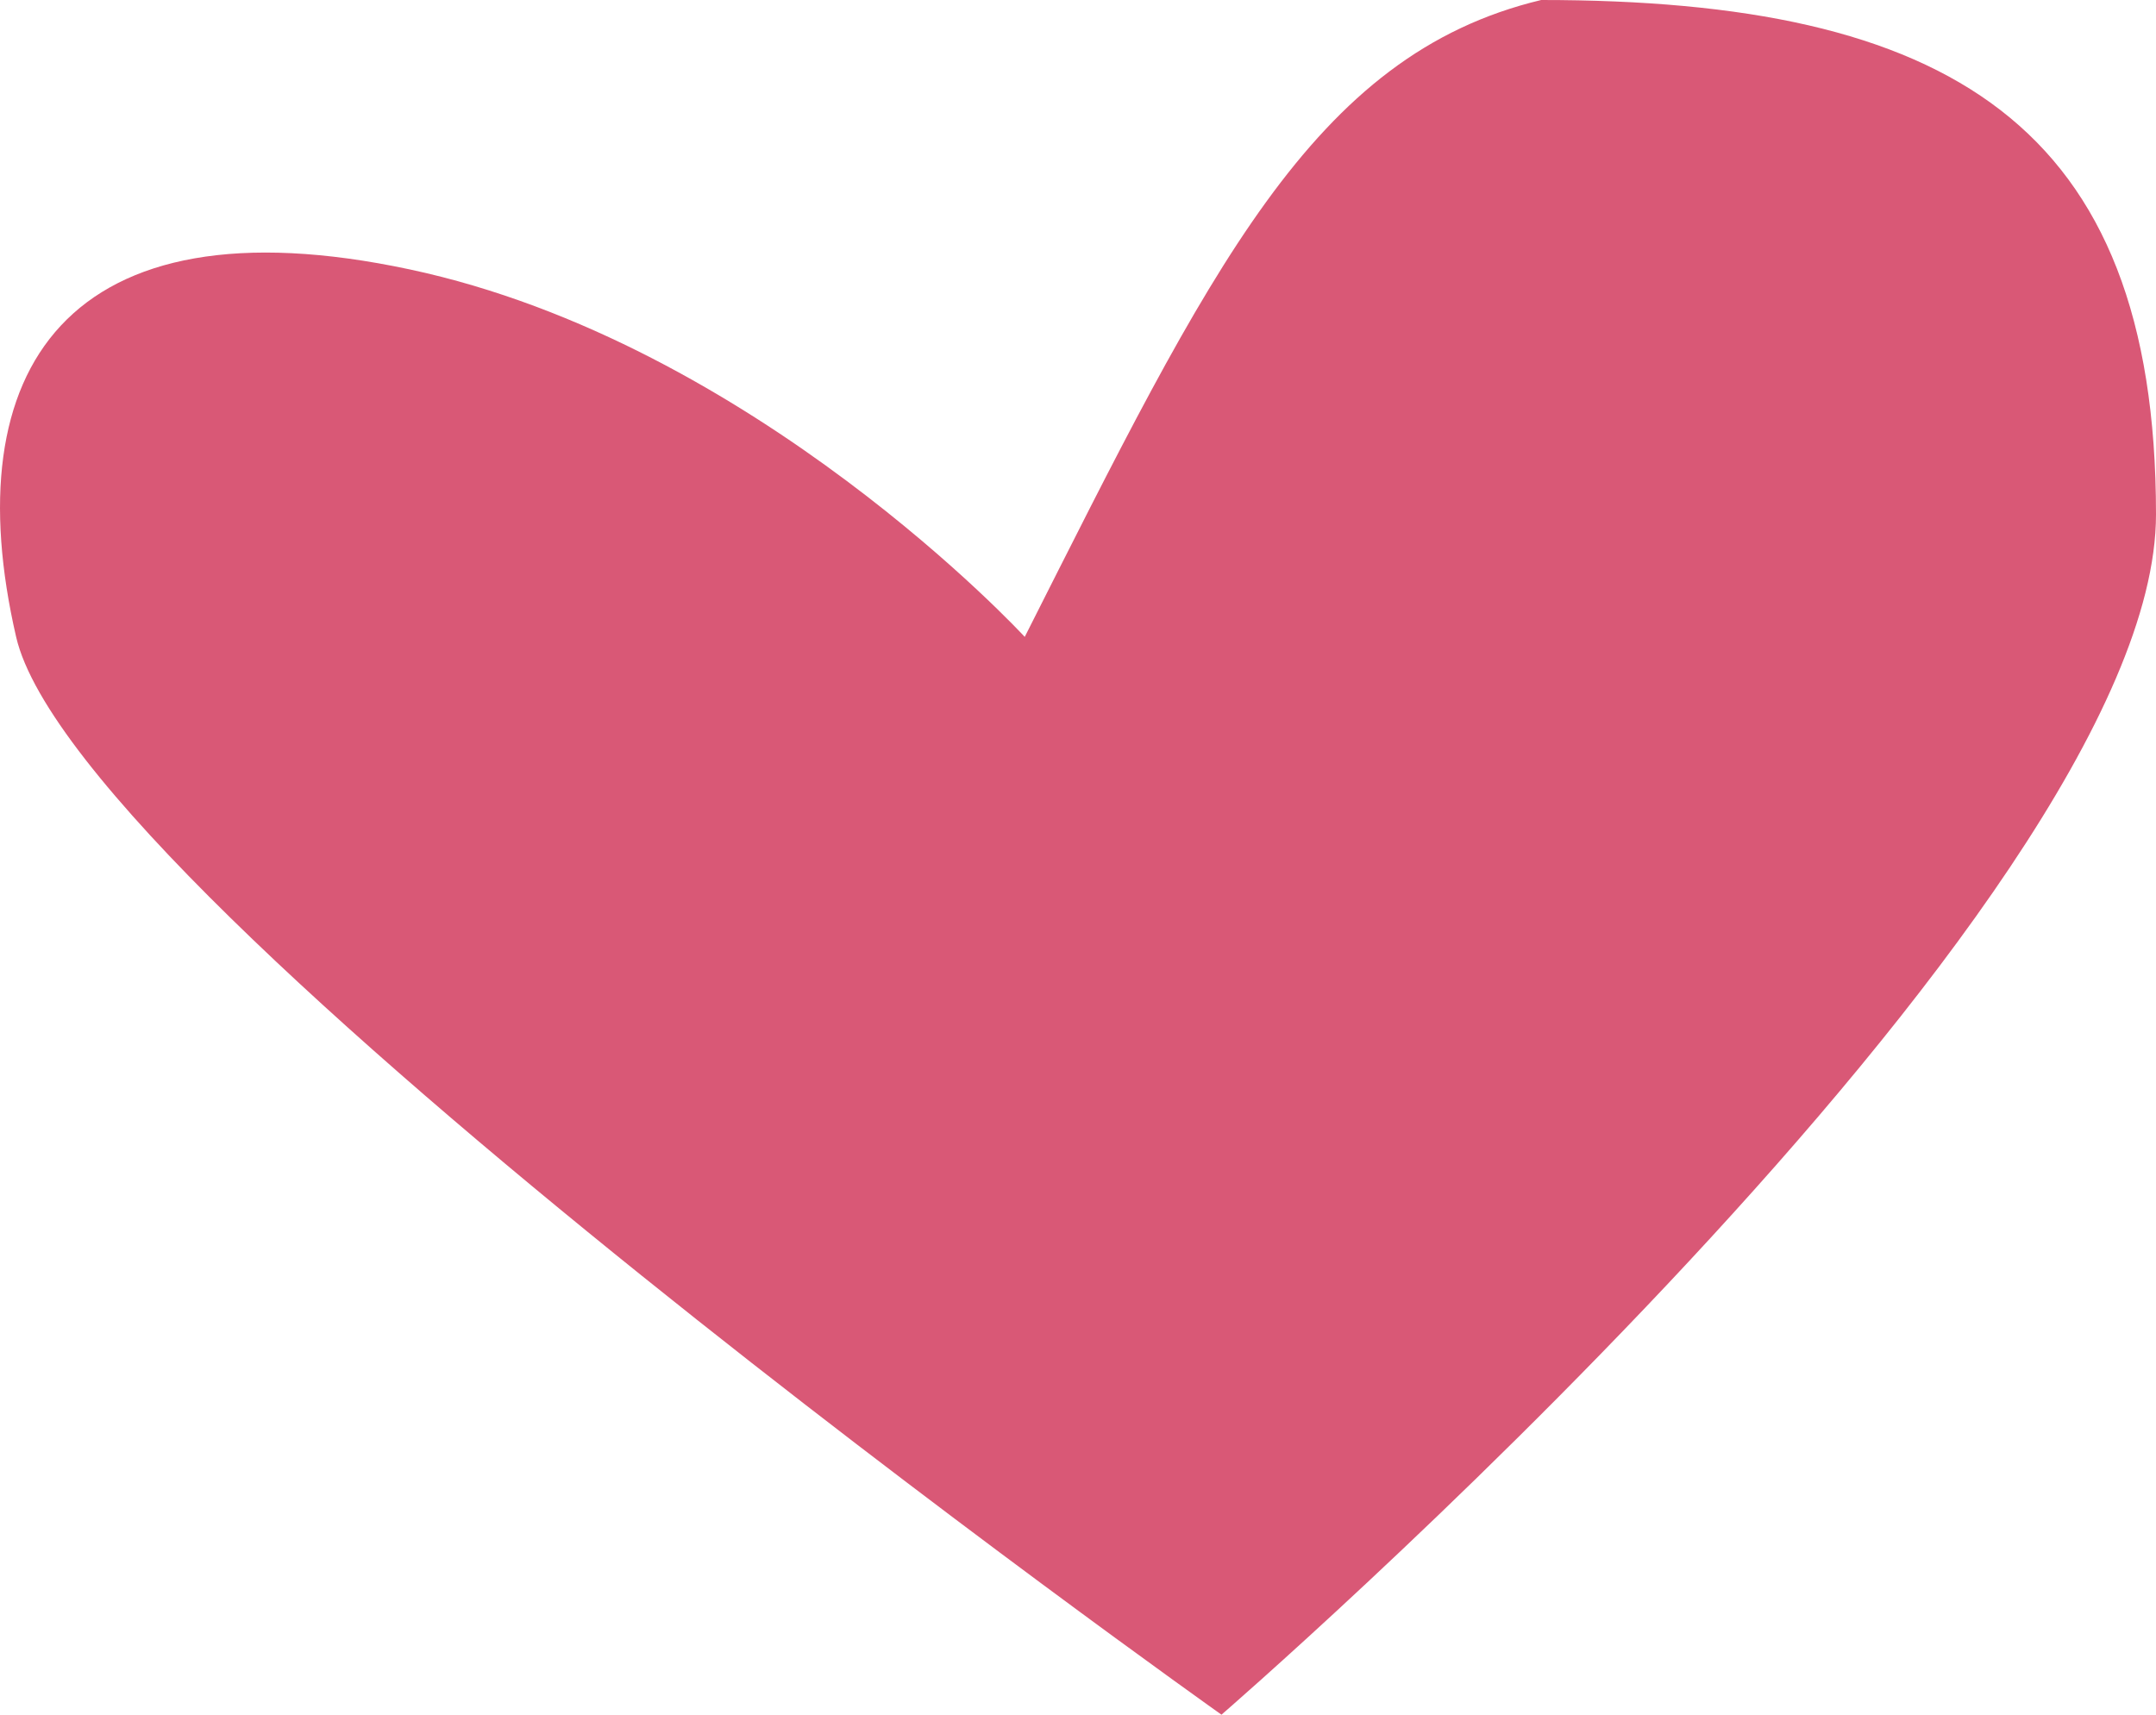 <svg width="44" height="35" viewBox="0 0 44 35" fill="none" xmlns="http://www.w3.org/2000/svg">
<path id="Vector 2" d="M44 10.5C44 18.5 24.928 35 24.928 35C24.928 35 1.583 18.442 0.329 13C-0.926 7.557 1.34 4 8.366 5.5C15.393 7 20.913 13 20.913 13C24.686 5.532 26.769 1.121 31.453 0C39.727 -3.93018e-05 44 2.5 44 10.5Z" fill="#D95876"/>
</svg>

